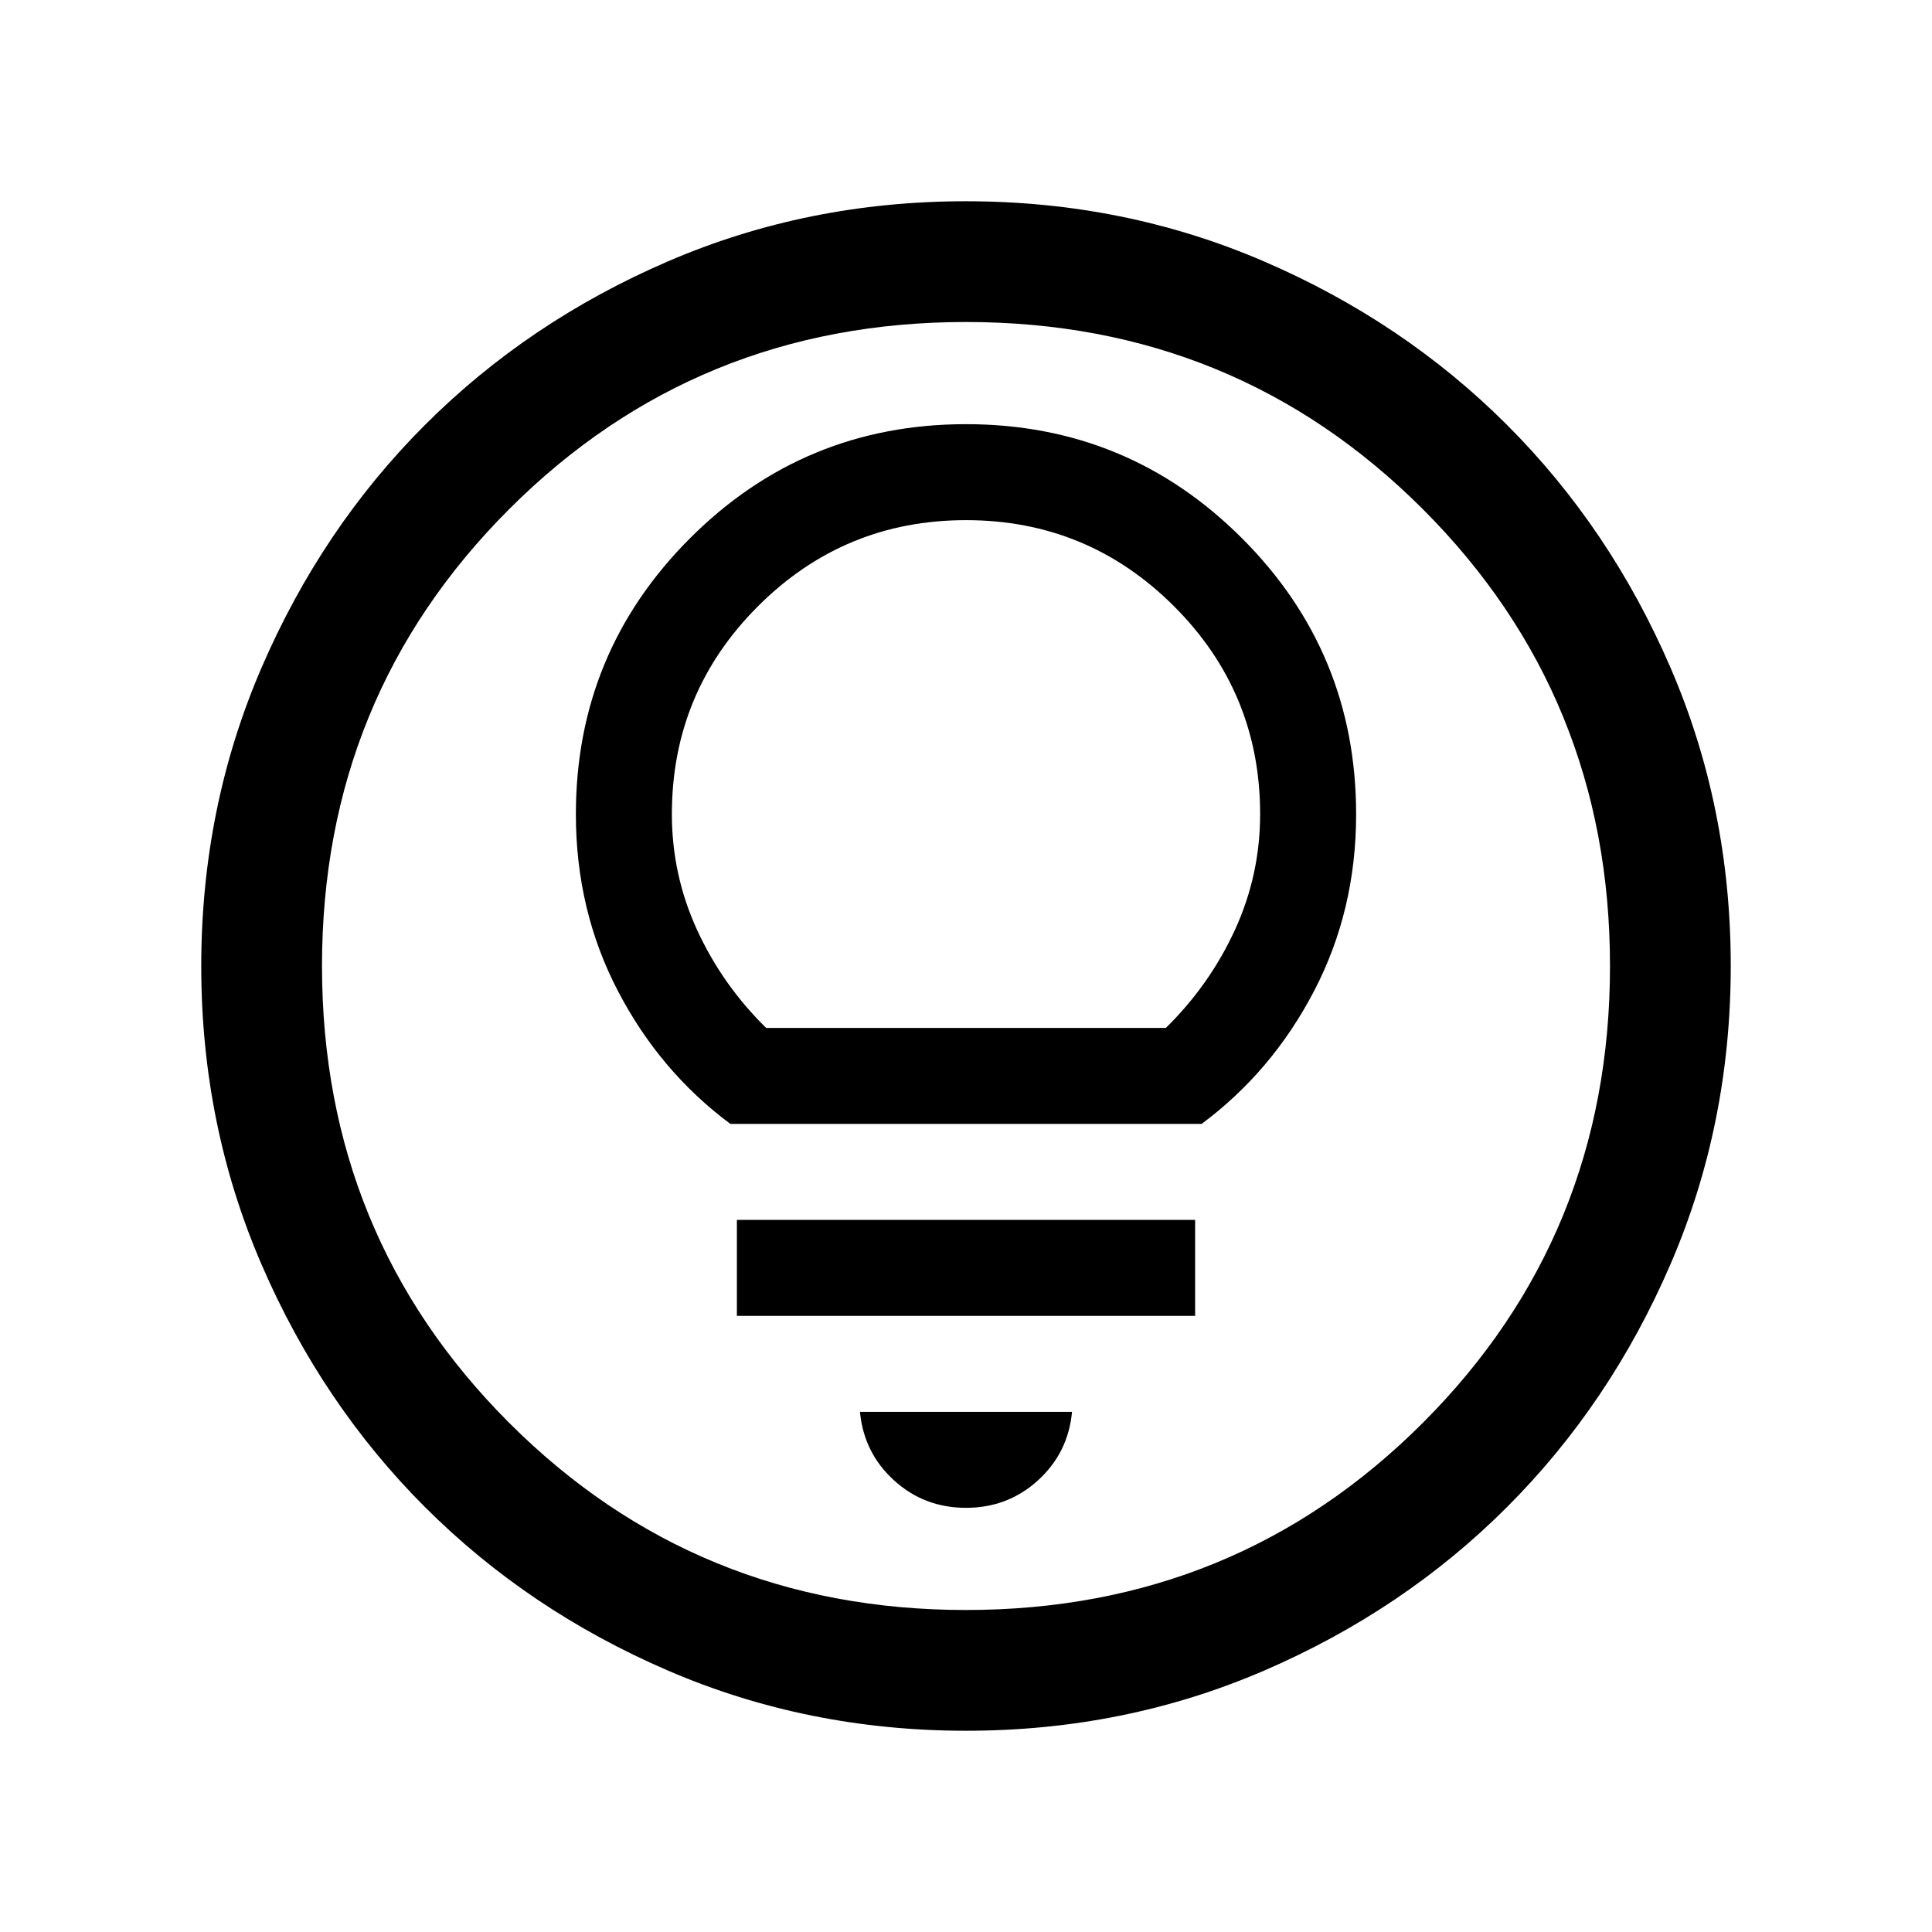 <svg xmlns="http://www.w3.org/2000/svg" height="24" viewBox="0 -960 960 960" width="24"><path d="M480.07-100q-78.84 0-148.21-29.92t-120.68-81.21q-51.31-51.29-81.25-120.63Q100-401.1 100-479.93q0-78.84 29.92-148.21t81.21-120.68q51.29-51.31 120.63-81.25Q401.1-860 479.93-860q78.84 0 148.21 29.92t120.68 81.21q51.31 51.29 81.25 120.63Q860-558.9 860-480.07q0 78.84-29.92 148.21t-81.21 120.68q-51.29 51.31-120.63 81.25Q558.9-100 480.07-100Zm-.07-60q134 0 227-93t93-227q0-134-93-227t-227-93q-134 0-227 93t-93 227q0 134 93 227t227 93Zm0-320Zm0 269.23q20.77 0 35.77-13.65 15-13.66 16.92-34.04H427.31q1.92 20.38 16.92 34.04 15 13.65 35.77 13.65Zm-113.85-95.38h227.7v-47.7h-227.7v47.7Zm-3.23-95.39h234.16q35.06-26.05 55.91-66.1 20.86-40.05 20.86-87.74 0-80.45-56.7-137.15T480-749.23q-80.45 0-137.15 56.7t-56.7 137.15q0 47.69 20.86 87.74 20.85 40.05 55.91 66.1Zm17.77-47.69q-21.79-21.41-34.32-48.7-12.52-27.3-12.52-57.55 0-60.51 42.8-103.29 42.8-42.77 103.35-42.77t103.35 42.77q42.8 42.78 42.8 103.29 0 30.25-12.52 57.55-12.53 27.29-34.32 48.7H380.69Z"/></svg>